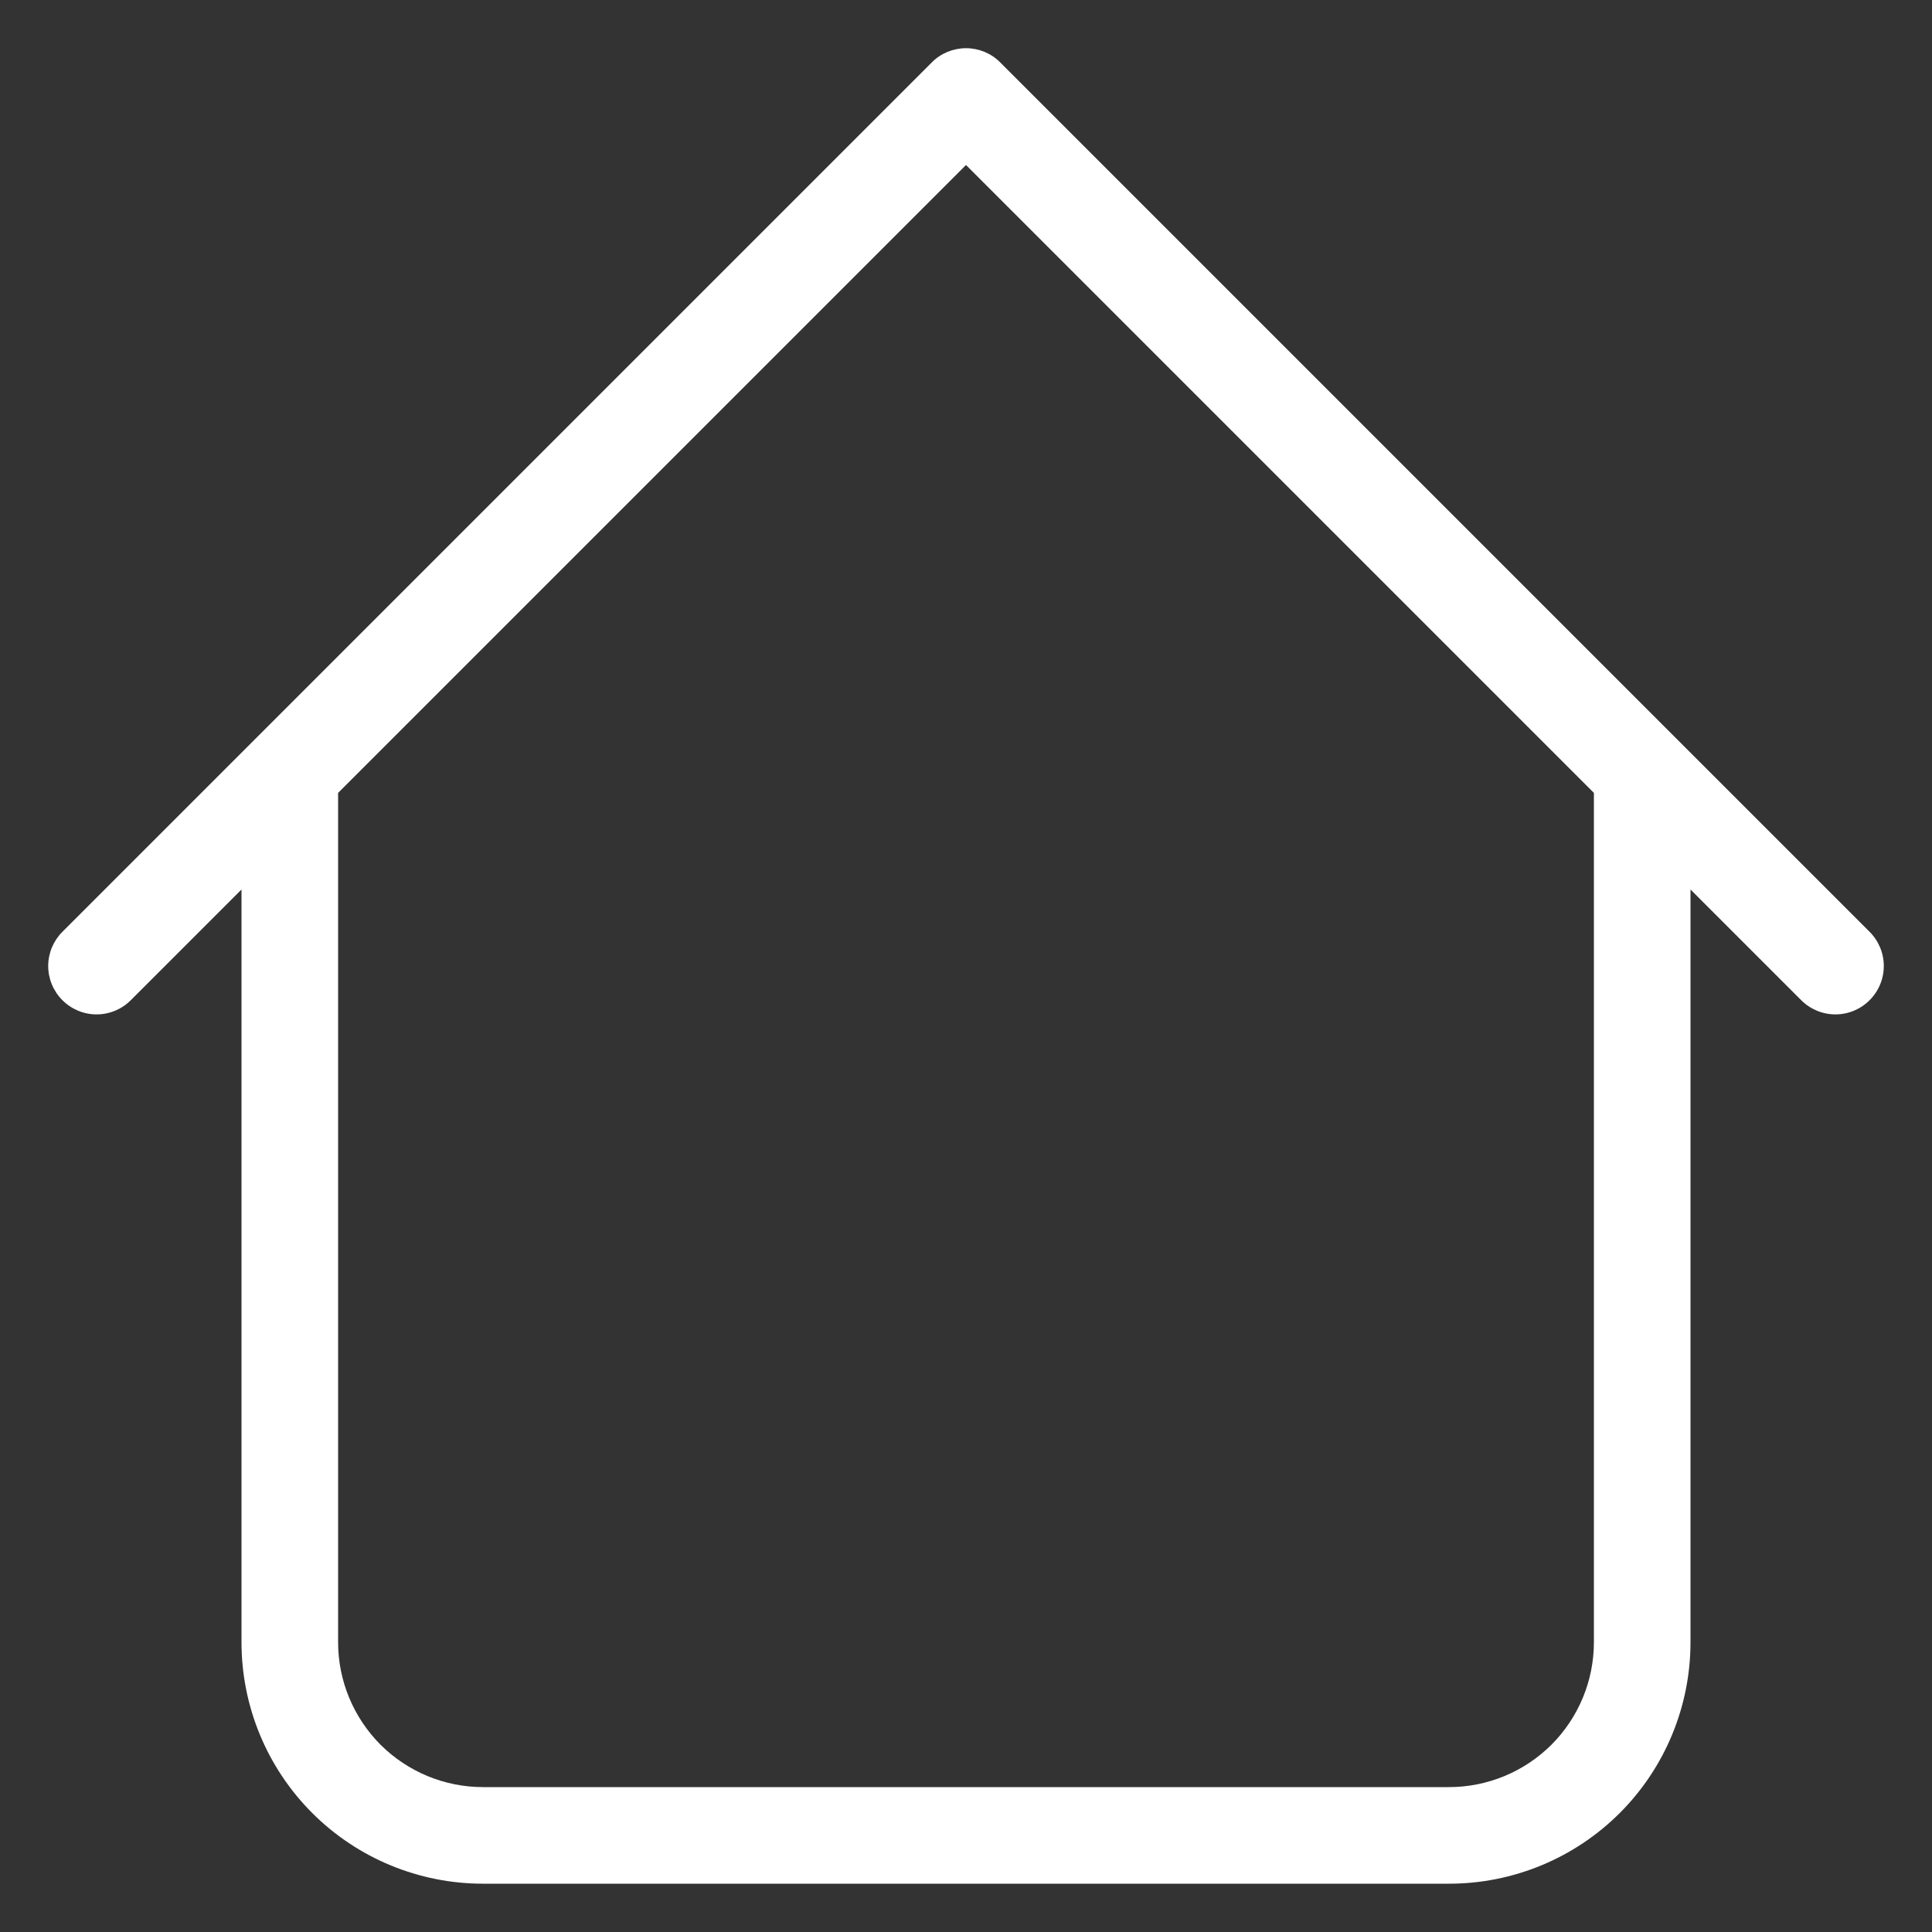 <svg width="20" height="20" viewBox="0 0 20 20" fill="none" xmlns="http://www.w3.org/2000/svg">
<rect x="0" y="0" width="20" height="20" fill="#333333" stroke="none"/>
<path d="M17.5 8C17.5 7.867 17.447 7.74 17.354 7.646C17.26 7.553 17.133 7.5 17 7.5C16.867 7.5 16.74 7.553 16.646 7.646C16.553 7.74 16.5 7.867 16.5 8H17.5ZM3.5 8C3.5 7.867 3.447 7.74 3.354 7.646C3.26 7.553 3.133 7.5 3 7.5C2.867 7.5 2.74 7.553 2.646 7.646C2.553 7.74 2.5 7.867 2.5 8H3.5ZM18.646 10.354C18.74 10.448 18.867 10.501 19 10.501C19.133 10.501 19.26 10.448 19.354 10.354C19.448 10.26 19.501 10.133 19.501 10C19.501 9.867 19.448 9.74 19.354 9.646L18.646 10.354ZM10 1L10.354 0.646C10.308 0.599 10.252 0.562 10.192 0.537C10.131 0.512 10.066 0.499 10 0.499C9.934 0.499 9.869 0.512 9.808 0.537C9.748 0.562 9.692 0.599 9.646 0.646L10 1ZM0.646 9.646C0.552 9.74 0.499 9.867 0.499 10C0.499 10.133 0.552 10.26 0.646 10.354C0.74 10.448 0.867 10.501 1 10.501C1.133 10.501 1.26 10.448 1.354 10.354L0.646 9.646ZM5 19.5H15V18.5H5V19.5ZM17.5 17V8H16.5V17H17.5ZM3.5 17V8H2.5V17H3.5ZM19.354 9.646L10.354 0.646L9.646 1.354L18.646 10.354L19.354 9.646ZM9.646 0.646L0.646 9.646L1.354 10.354L10.354 1.354L9.646 0.646ZM15 19.5C15.663 19.5 16.299 19.237 16.768 18.768C17.237 18.299 17.5 17.663 17.5 17H16.5C16.5 17.398 16.342 17.779 16.061 18.061C15.779 18.342 15.398 18.5 15 18.5V19.5ZM5 18.5C4.602 18.5 4.221 18.342 3.939 18.061C3.658 17.779 3.5 17.398 3.5 17H2.5C2.5 17.663 2.763 18.299 3.232 18.768C3.701 19.237 4.337 19.5 5 19.5V18.5Z" fill="white"/>
</svg>
